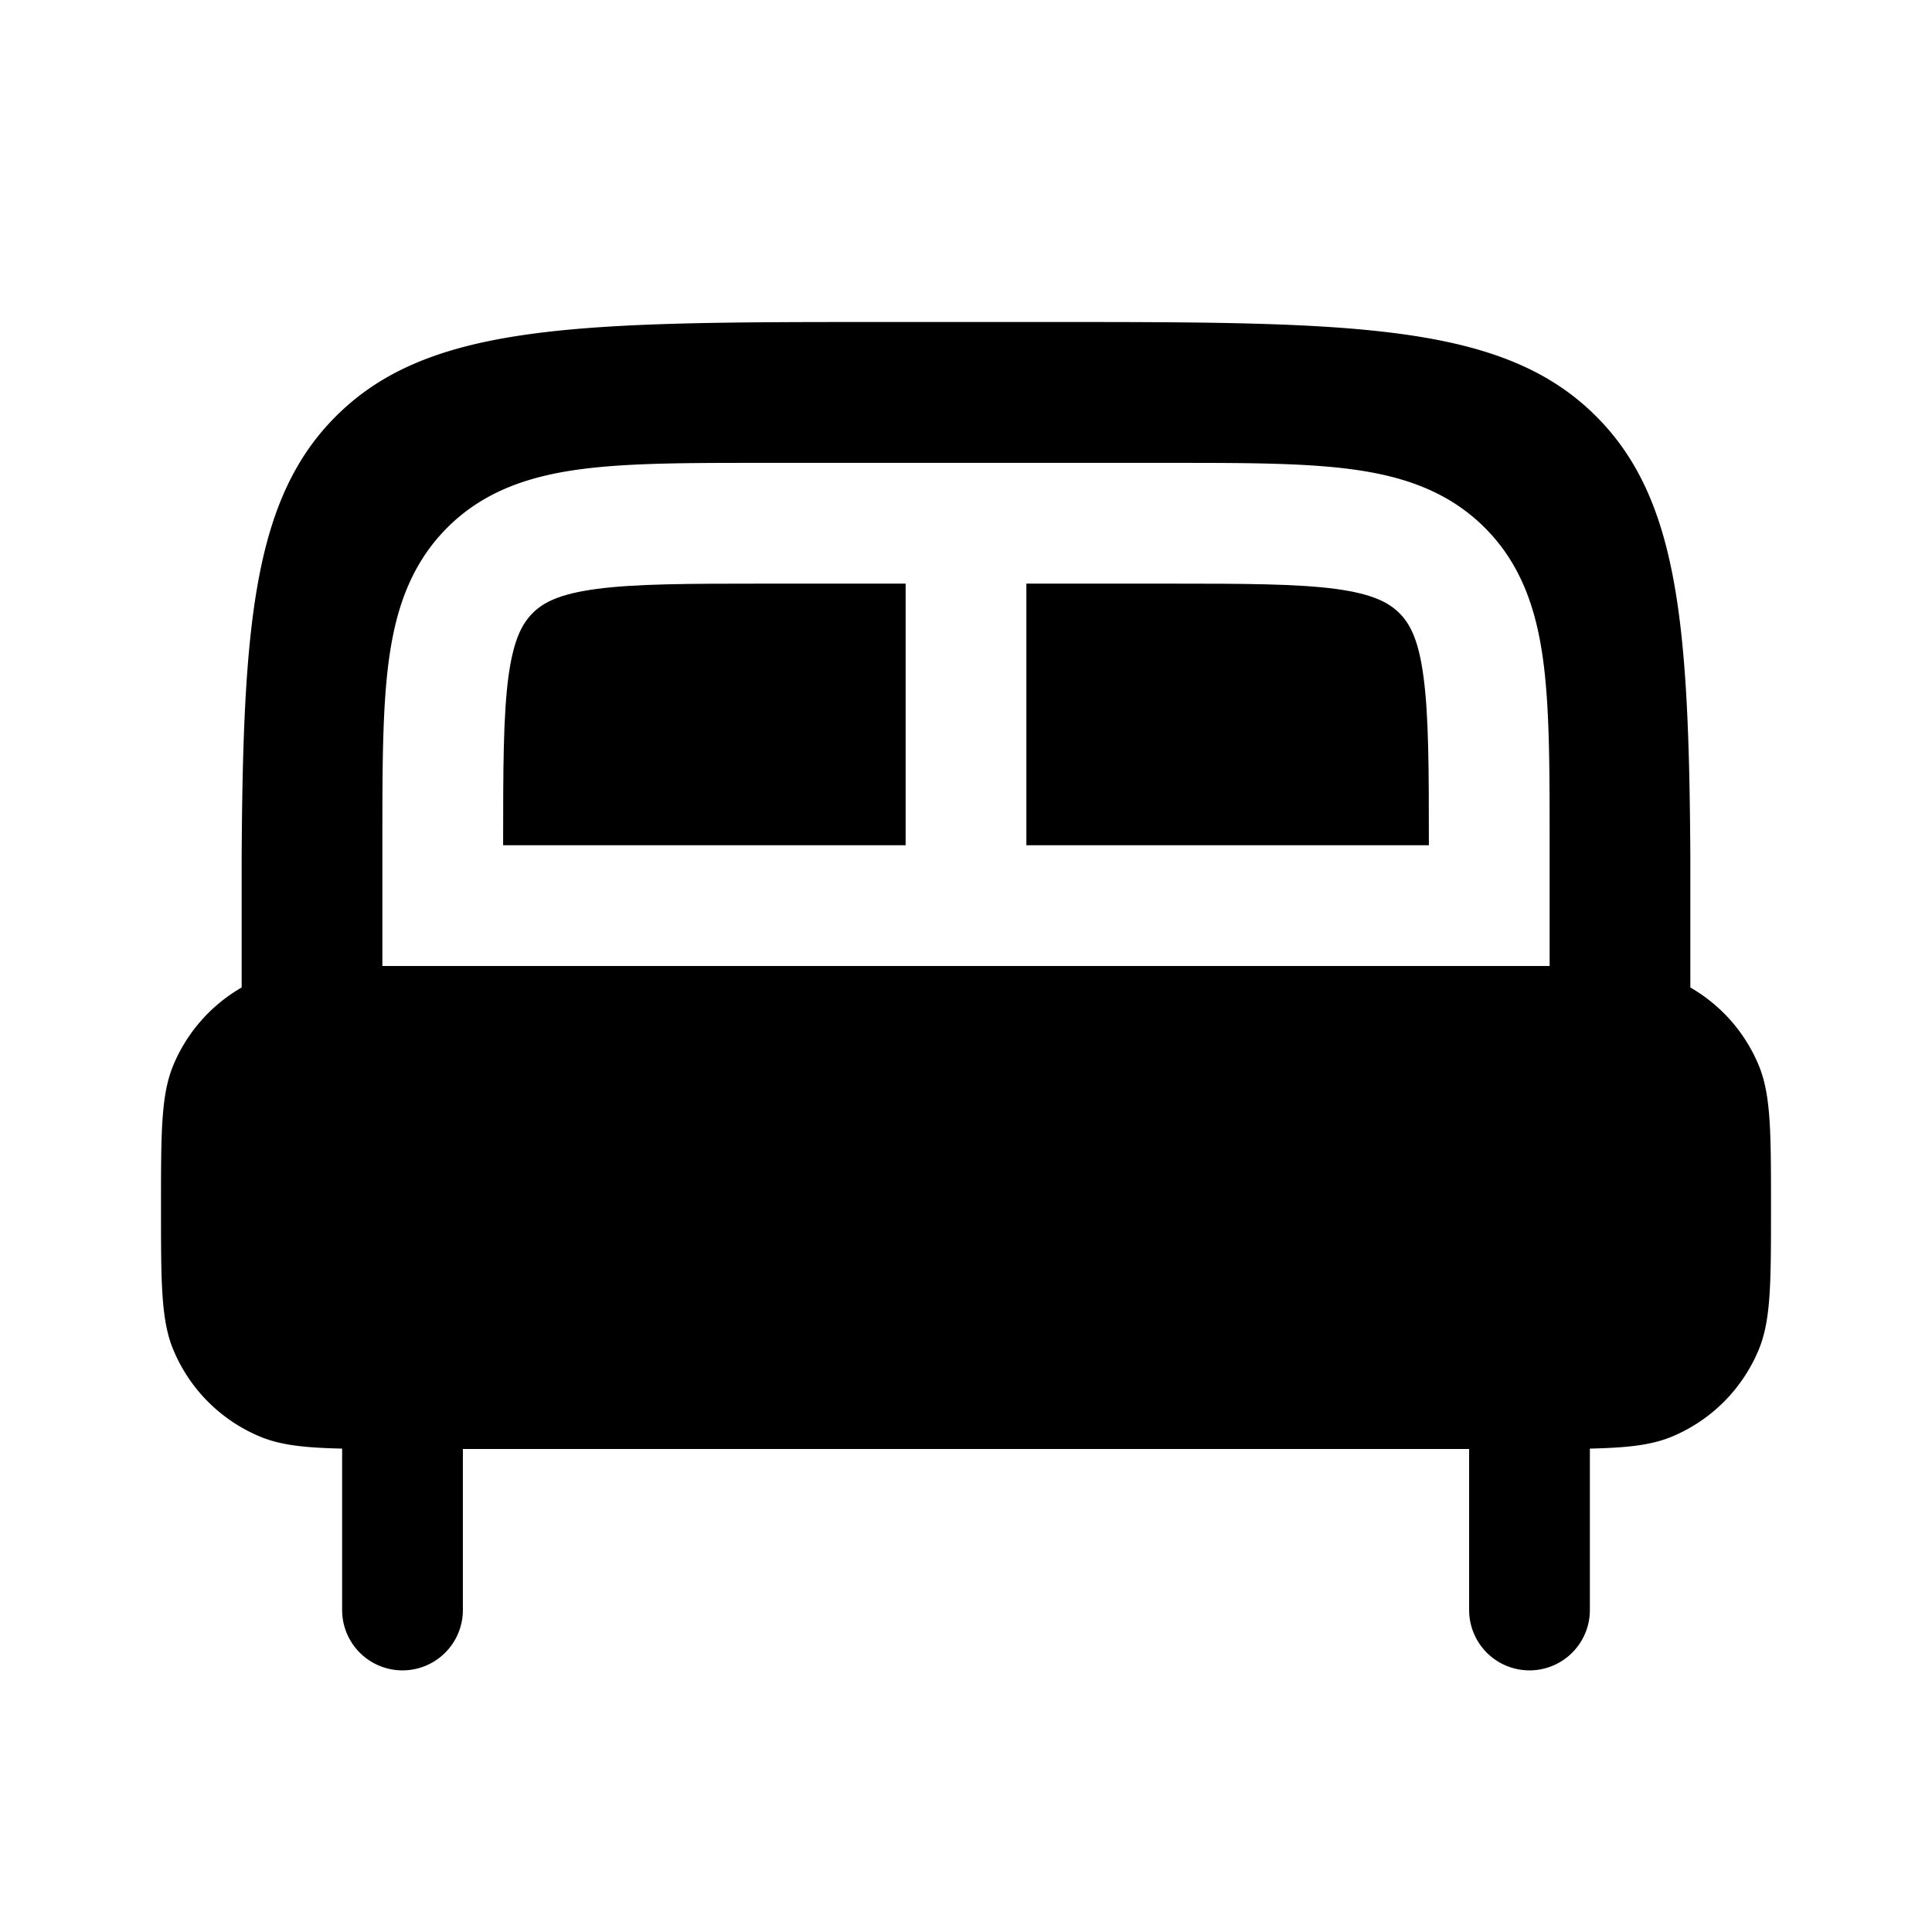 <svg viewBox="0 0 24 24"><path fill="currentColor" d="M11.25 10.5V7.25H9.5c-.964 0-1.612.002-2.095.067c-.461.062-.659.169-.789.3s-.237.327-.3.788c-.064.483-.066 1.131-.066 2.095zm6.5 0c0-.964-.002-1.612-.067-2.095c-.061-.461-.169-.659-.3-.789s-.327-.237-.788-.3c-.483-.064-1.131-.066-2.095-.066h-1.75v3.25z"/><path fill="currentColor" fill-rule="evenodd" d="M13 4h-2C7.229 4 5.343 4 4.172 5.172c-1.023 1.022-1.153 2.588-1.17 5.477v1.618a2 2 0 0 0-.85.968C2 13.602 2 14.068 2 15s0 1.398.152 1.765a2 2 0 0 0 1.083 1.083c.252.104.55.137 1.015.147V20a.75.75 0 0 0 1.5 0v-2h12.5v2a.75.75 0 0 0 1.5 0v-2.005c.464-.01.763-.043 1.015-.147a2 2 0 0 0 1.083-1.083C22 16.398 22 15.932 22 15s0-1.398-.152-1.765a2 2 0 0 0-.85-.968v-1.618c-.017-2.889-.147-4.455-1.17-5.477C18.658 4 16.772 4 13 4m6.25 8v-1.552c0-.898 0-1.648-.08-2.242c-.084-.628-.27-1.195-.725-1.65c-.456-.456-1.023-.642-1.65-.726c-.595-.08-1.345-.08-2.243-.08H9.448c-.898 0-1.648 0-2.242.08c-.628.084-1.195.27-1.65.725c-.456.456-.642 1.023-.726 1.65c-.08.595-.08 1.345-.08 2.243V12z" clip-rule="evenodd"/></svg>